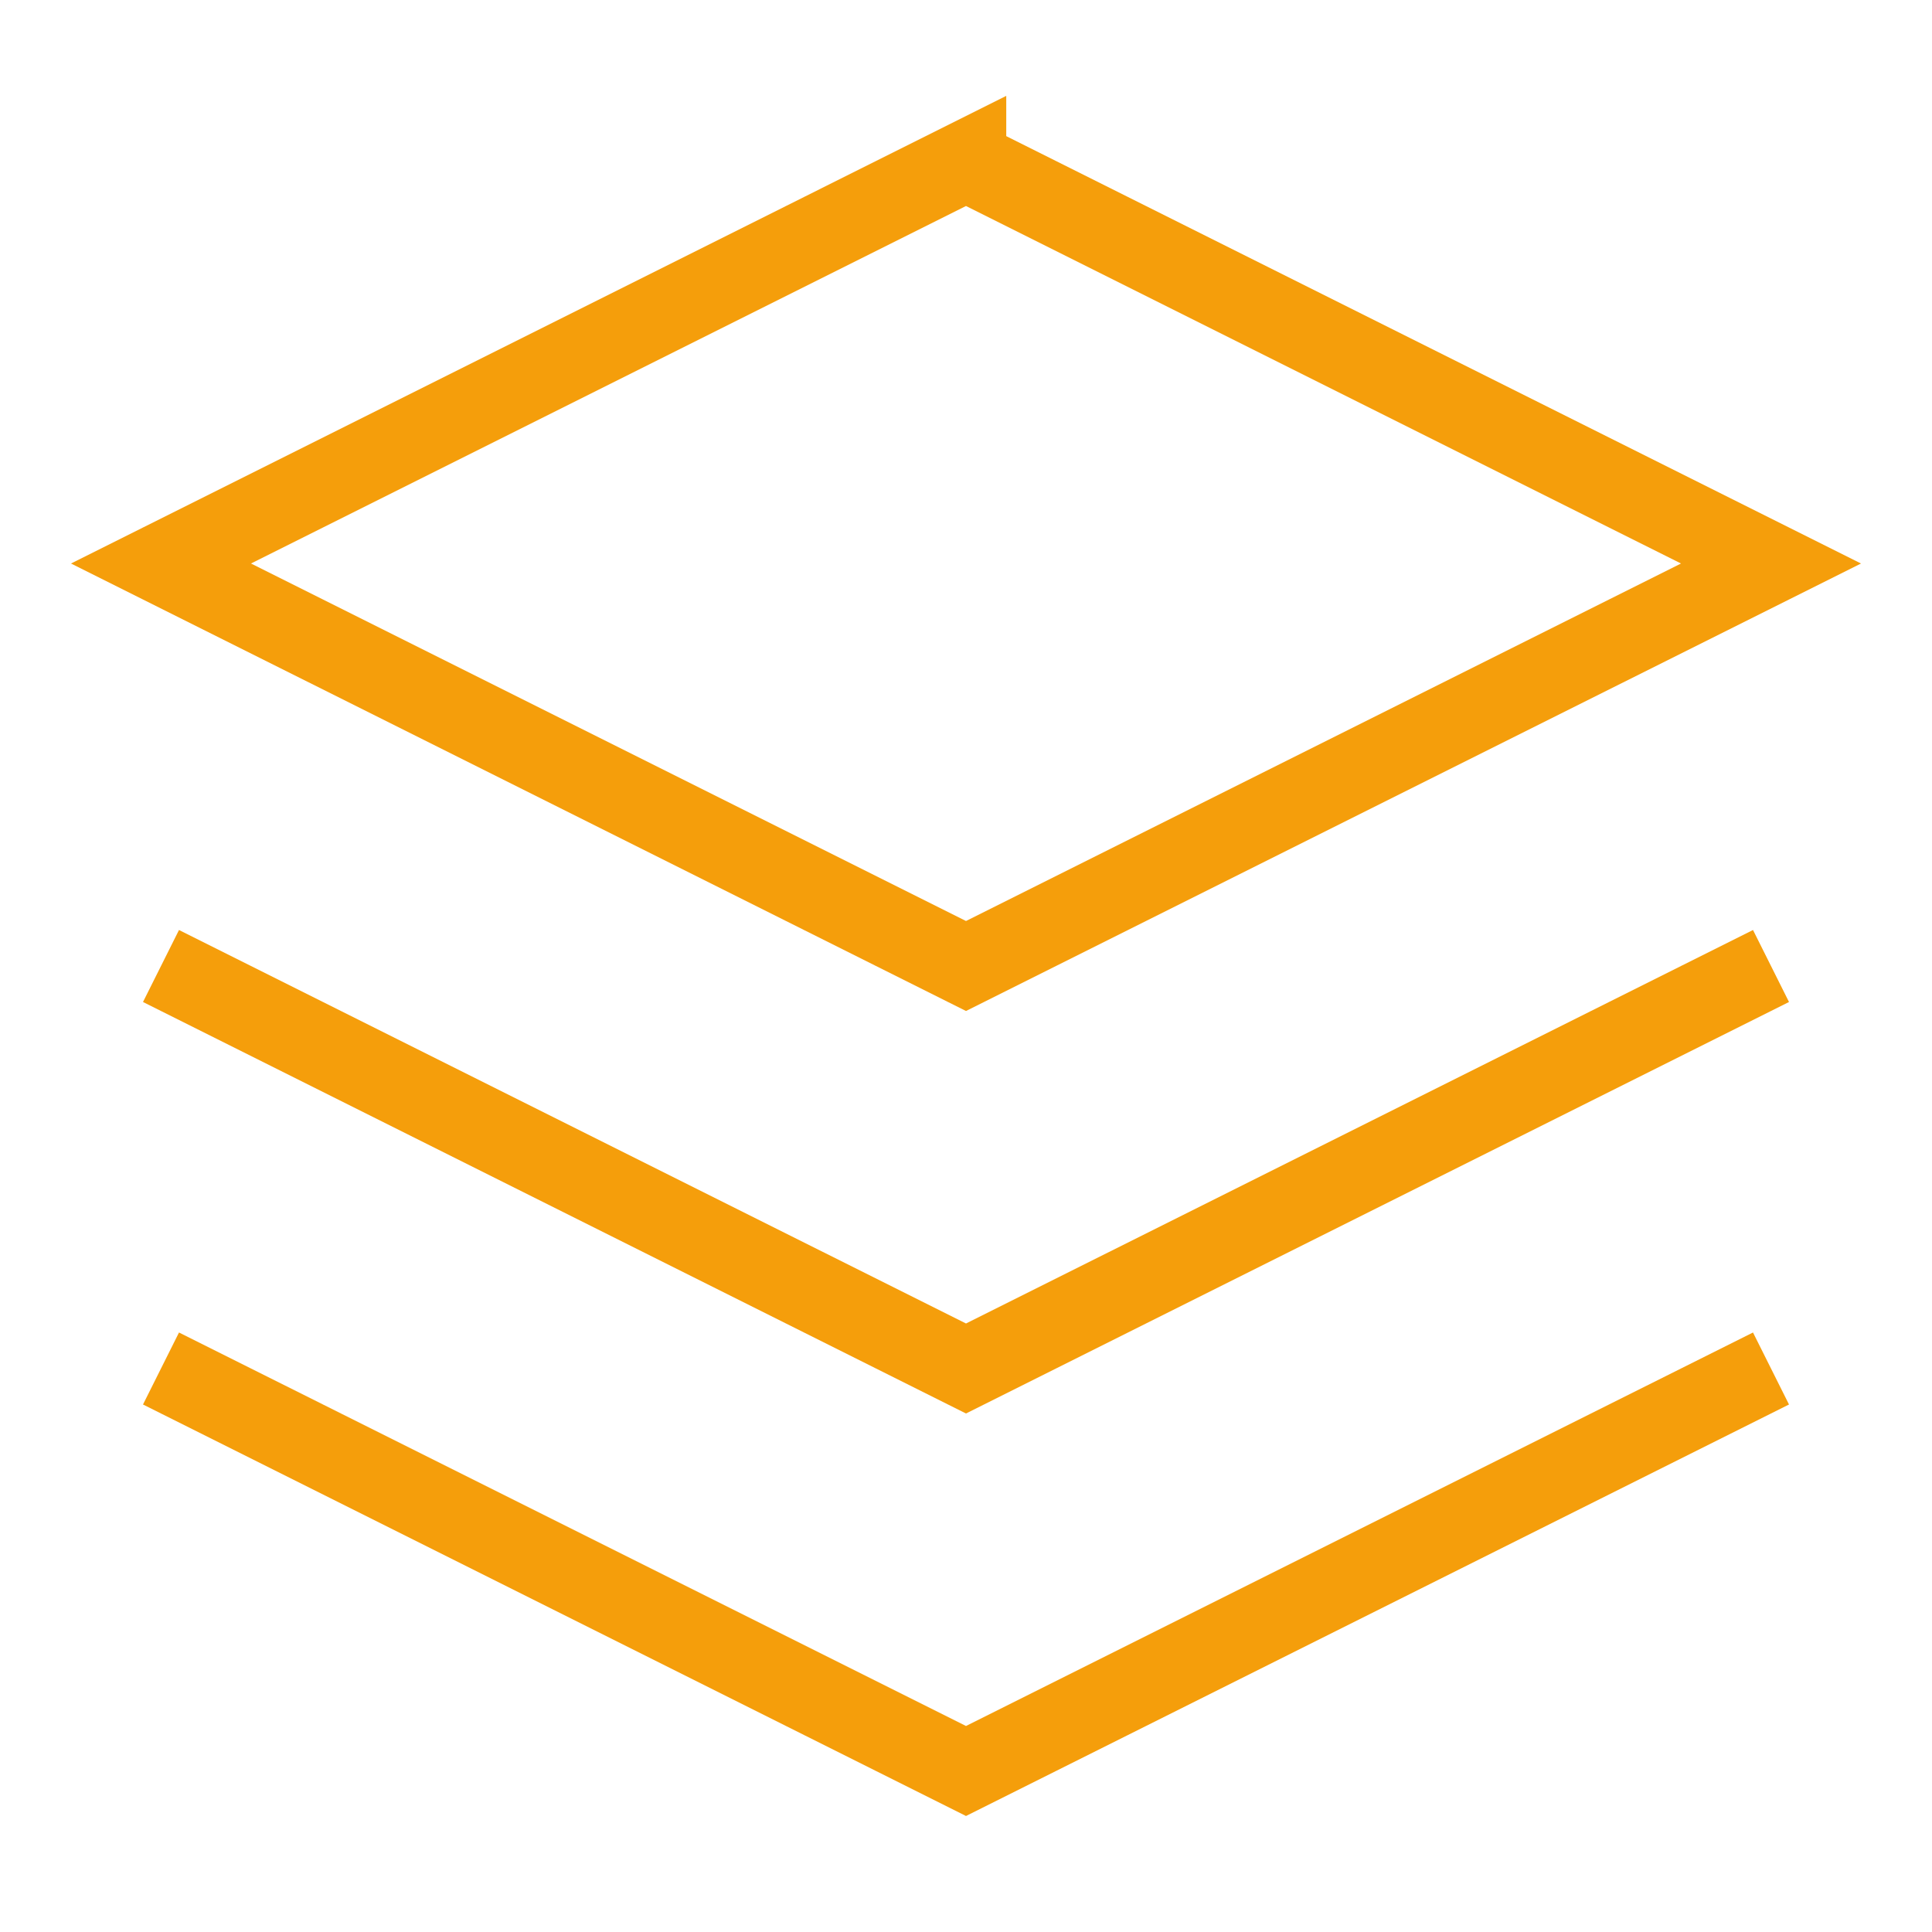 <svg xmlns="http://www.w3.org/2000/svg" fill="none" stroke="#F59E0B" strokeLinecap="round" strokeLinejoin="round" strokeWidth="2" viewBox="0 0 24 24">
  <path d="M12 2L2 7l10 5 10-5-10-5zM2 17l10 5 10-5M2 12l10 5 10-5"></path>
</svg>